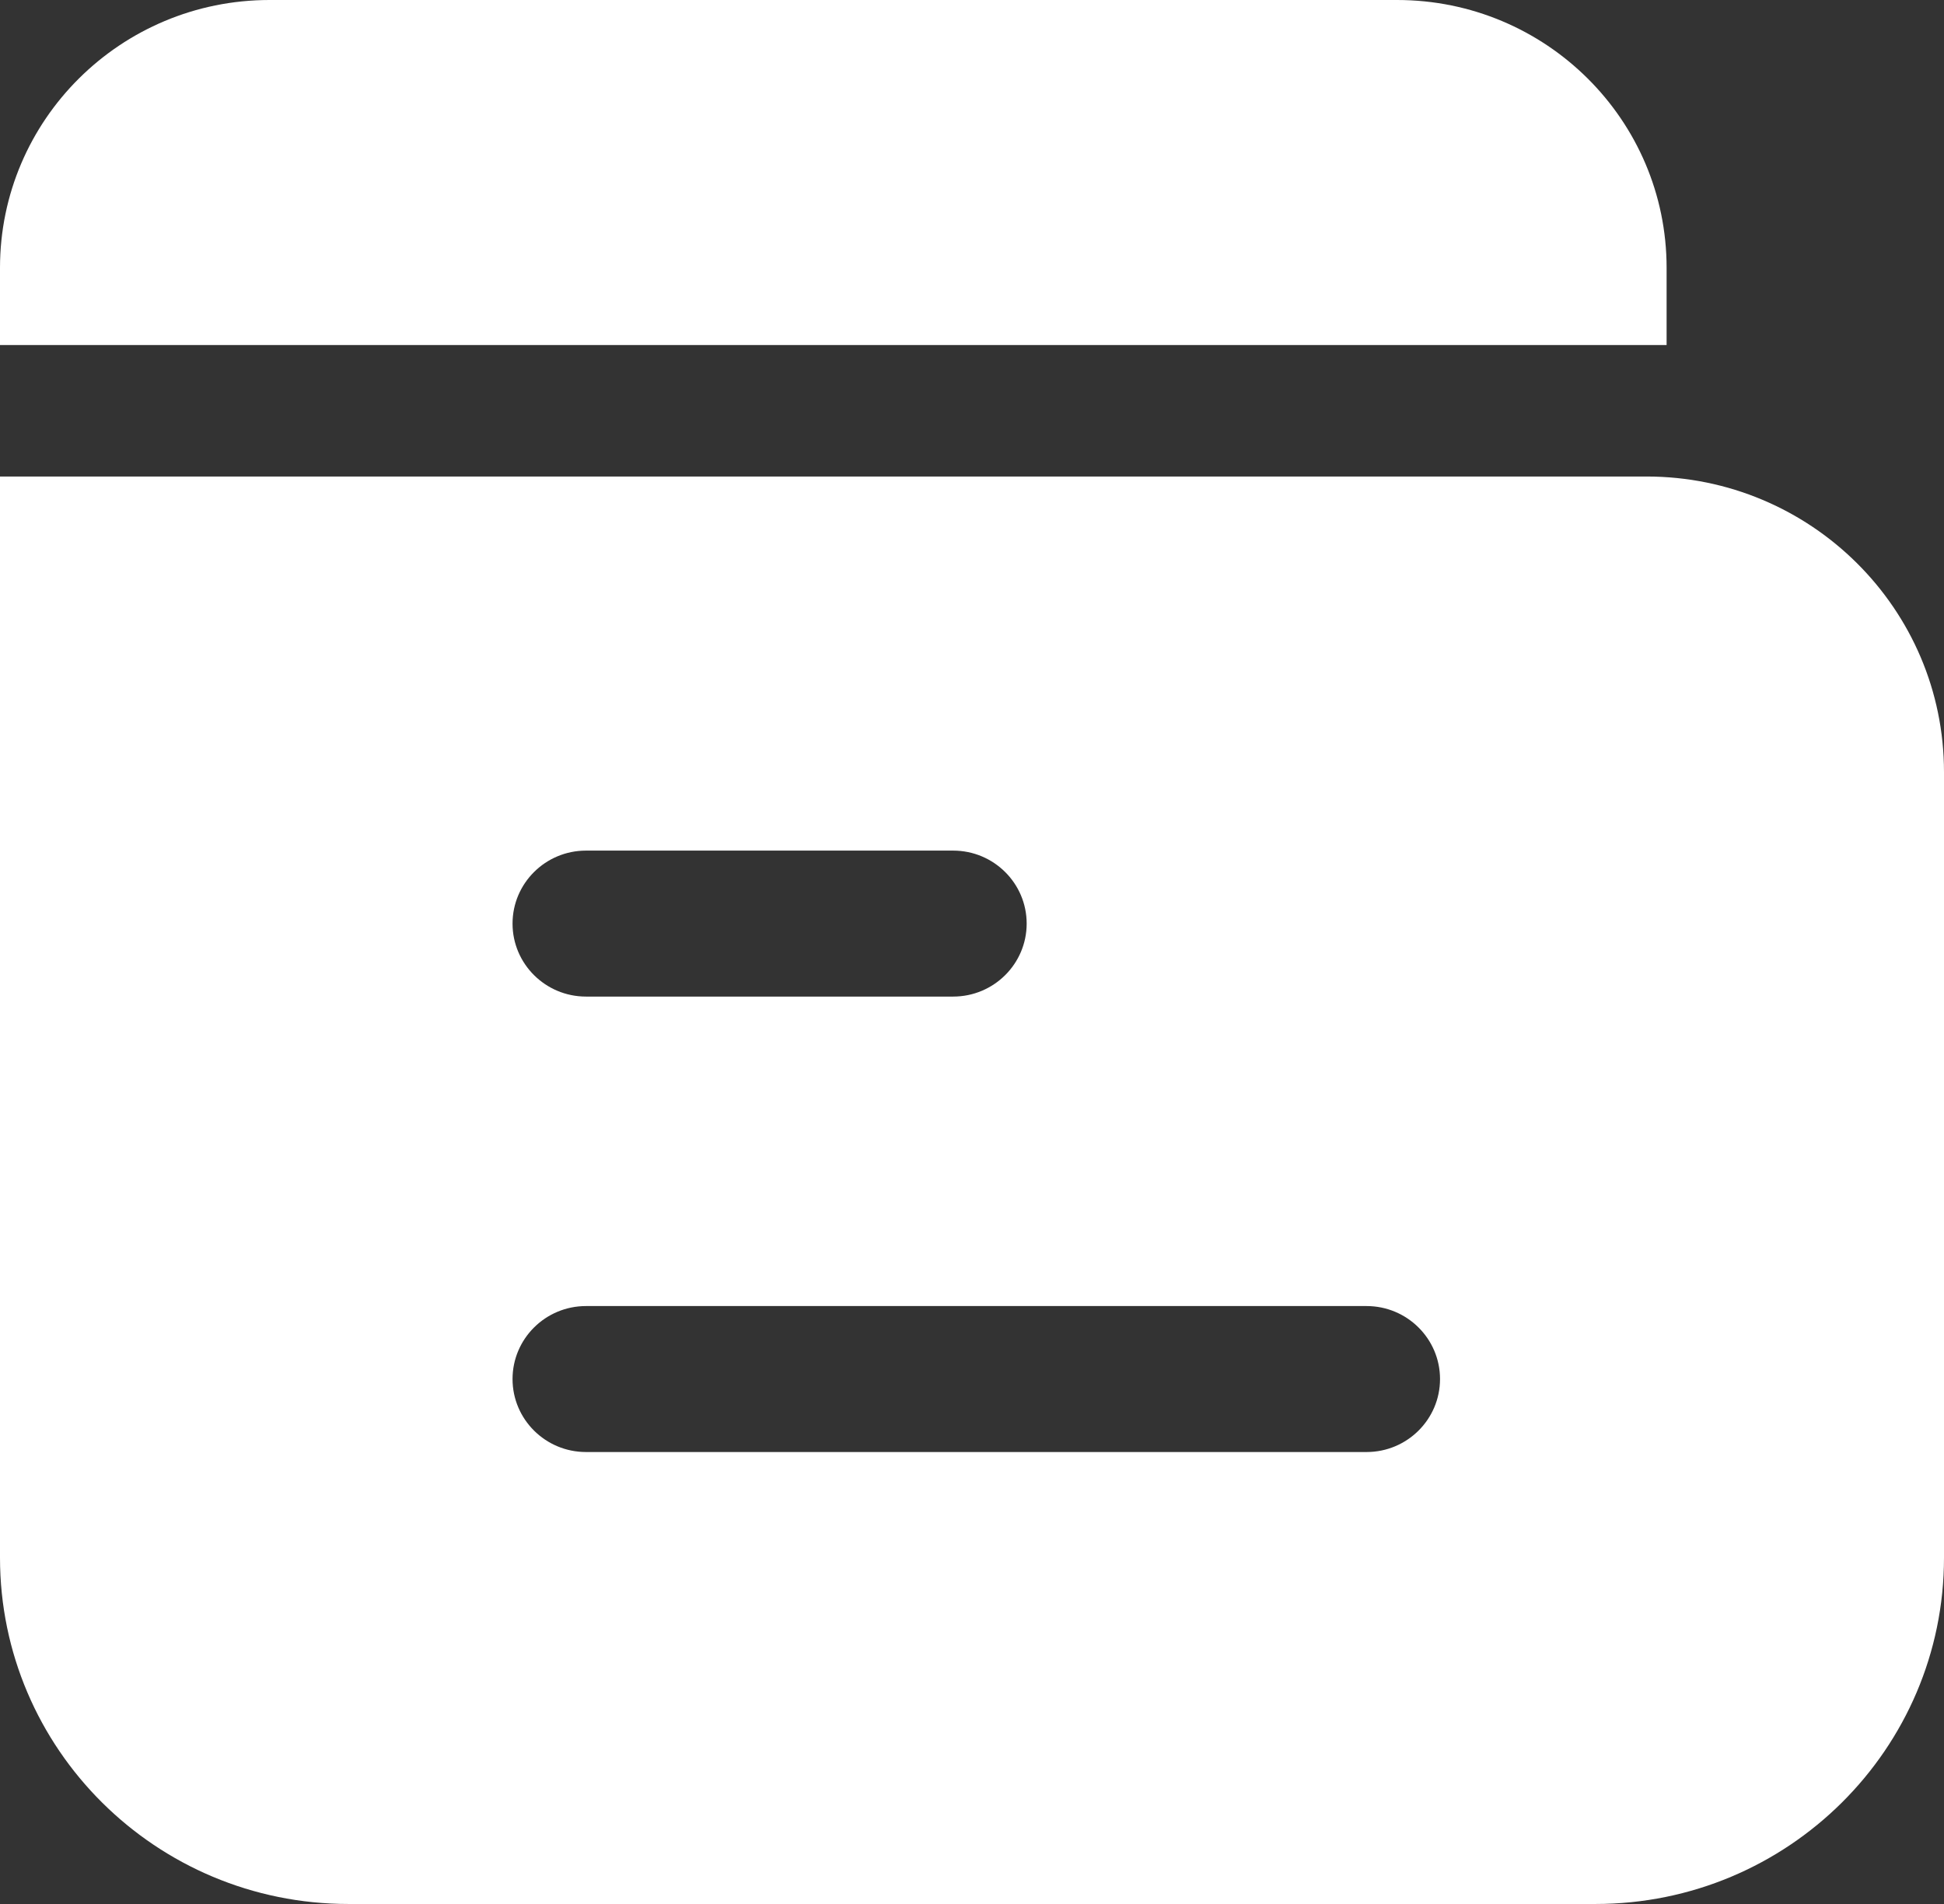 <svg xmlns="http://www.w3.org/2000/svg" xmlns:xlink="http://www.w3.org/1999/xlink" fill="none" version="1.1" width="49" height="48" viewBox="0 0 49 48"><rect x="0" y="0" width="49" height="48" fill="#333333" stroke="none"/><g><path d="M35.214,0L6.794,0C3.042,0,5.88502e-7,3.024,5.88502e-7,6.753L5.88502e-7,8.698L42.008,8.698L42.008,6.753C42.008,3.024,38.966,5.84964e-7,35.214,0ZM41.502,12.013L0,12.013L0,39.269C0,44.09,3.934,48,8.784,48L40.216,48C45.066,48,49,44.09,49,39.269L49,19.466C49,15.35,45.643,12.013,41.502,12.013ZM14.77,21.444L24.026,21.444C25.048,21.444,25.878,22.269,25.878,23.284C25.878,24.299,25.048,25.124,24.026,25.124L14.77,25.124C13.749,25.124,12.919,24.299,12.919,23.284C12.919,22.269,13.749,21.444,14.77,21.444ZM34.446,36.606L14.77,36.606C13.749,36.606,12.919,35.782,12.919,34.766C12.919,33.751,13.749,32.926,14.77,32.926L34.446,32.926C35.467,32.926,36.297,33.751,36.297,34.766C36.297,35.782,35.467,36.606,34.446,36.606Z" fill="#FFFFFF" fill-opacity="1"/></g></svg>